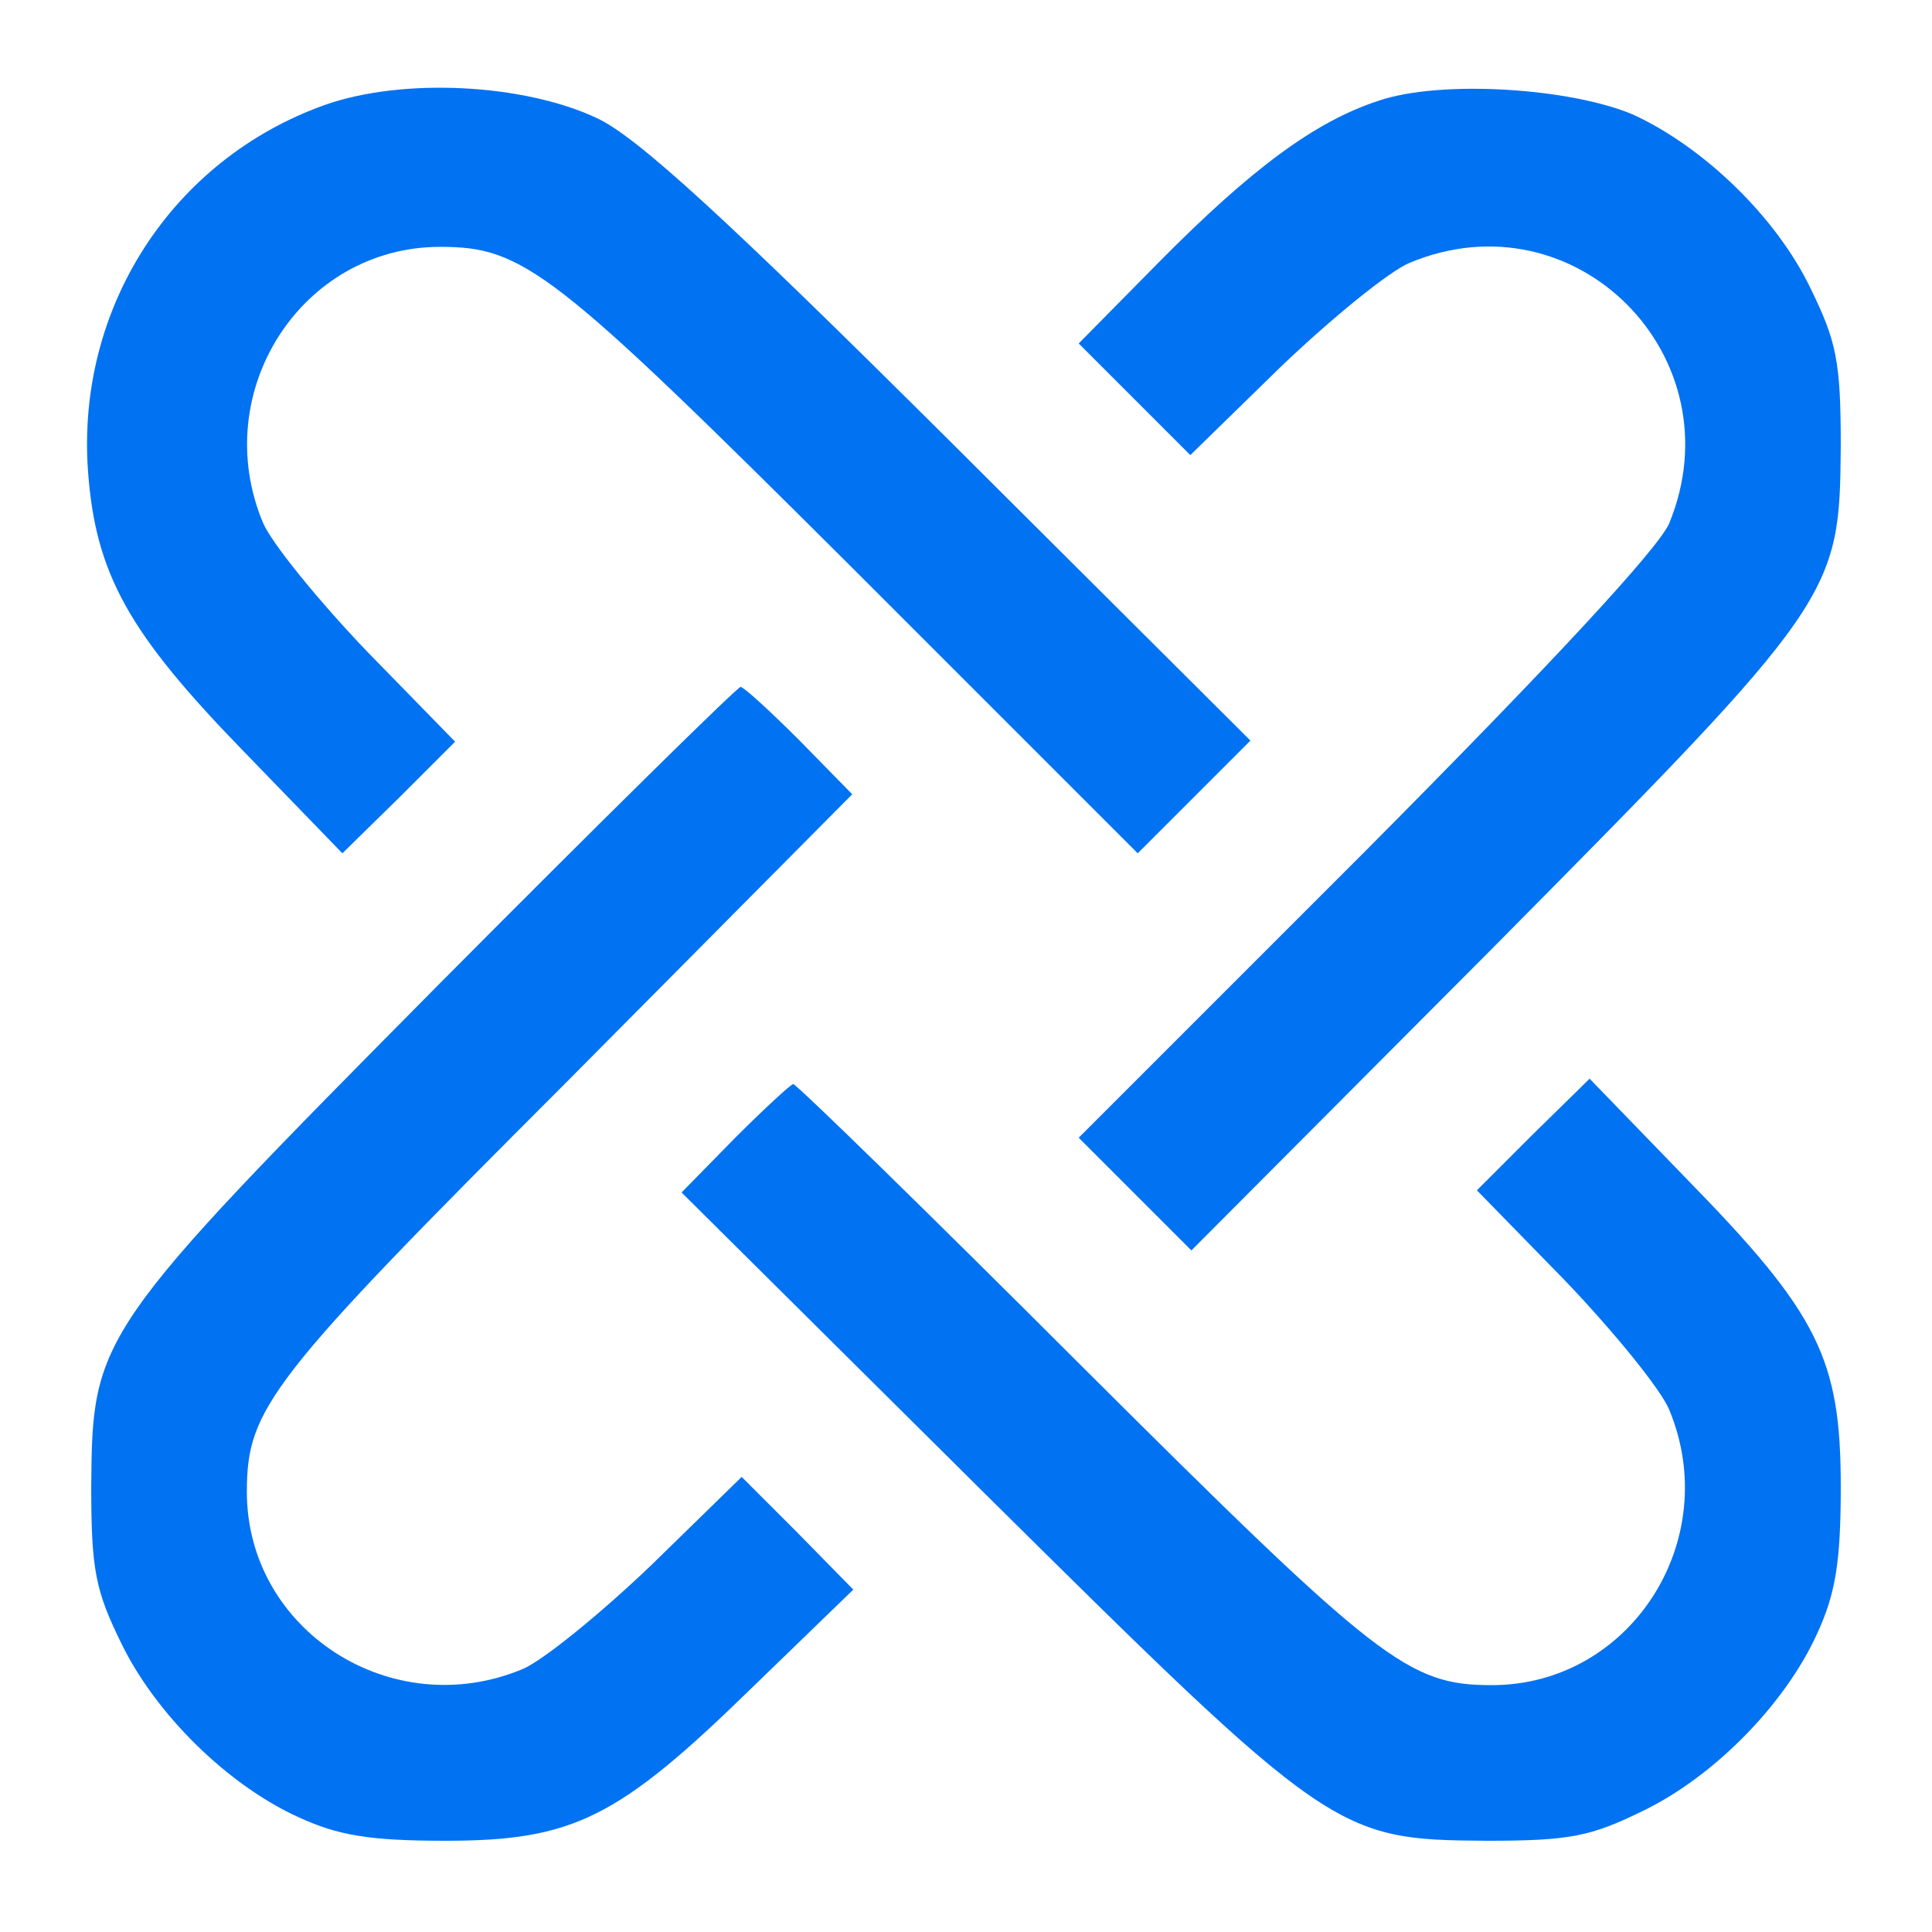 <?xml version="1.0" standalone="no"?>
<!DOCTYPE svg PUBLIC "-//W3C//DTD SVG 20010904//EN"
 "http://www.w3.org/TR/2001/REC-SVG-20010904/DTD/svg10.dtd">
<svg version="1.0" xmlns="http://www.w3.org/2000/svg"
 width="180pt" height="180pt" viewBox="0 0 180 180"
 preserveAspectRatio="xMidYMid meet">

<g transform="translate(0,180) scale(0.1,-0.1)"
fill="#0172F2" stroke="none">
<path d="M302 1702 c-142 -51 -231 -189 -220 -341 7 -96 38 -151 145 -261 l92
-95 53 52 52 52 -82 84 c-45 47 -89 101 -97 120 -51 122 36 257 165 257 78 0
105 -21 383 -298 l267 -267 53 53 52 52 -280 279 c-209 208 -292 284 -329 301
-68 32 -181 38 -254 12z"/>
<path d="M1284 1706 c-58 -19 -117 -62 -204 -150 l-75 -76 52 -52 52 -52 84
82 c47 45 101 89 120 97 155 65 306 -88 242 -243 -11 -24 -108 -129 -283 -305
l-267 -267 53 -53 52 -52 279 280 c322 325 325 330 326 470 0 78 -4 97 -28
146 -32 67 -100 132 -165 162 -58 25 -180 33 -238 13z"/>
<path d="M409 883 c-320 -323 -323 -328 -324 -468 0 -78 4 -97 28 -146 32 -66
99 -132 165 -162 37 -17 66 -22 137 -22 119 0 161 21 285 142 l95 92 -52 53
-52 52 -84 -82 c-47 -45 -101 -89 -120 -97 -122 -51 -257 36 -257 165 0 78 21
105 298 382 l266 268 -49 50 c-27 27 -52 50 -55 50 -3 0 -130 -125 -281 -277z"/>
<path d="M685 740 l-50 -51 280 -278 c325 -322 330 -325 470 -326 78 0 97 4
146 28 66 32 132 99 162 165 17 37 22 66 22 137 0 119 -21 161 -142 285 l-92
95 -53 -52 -52 -52 82 -84 c45 -47 89 -101 97 -120 51 -122 -36 -257 -165
-257 -78 0 -105 21 -380 295 -146 146 -268 265 -271 265 -2 0 -27 -23 -54 -50z"/>
</g>
</svg>
